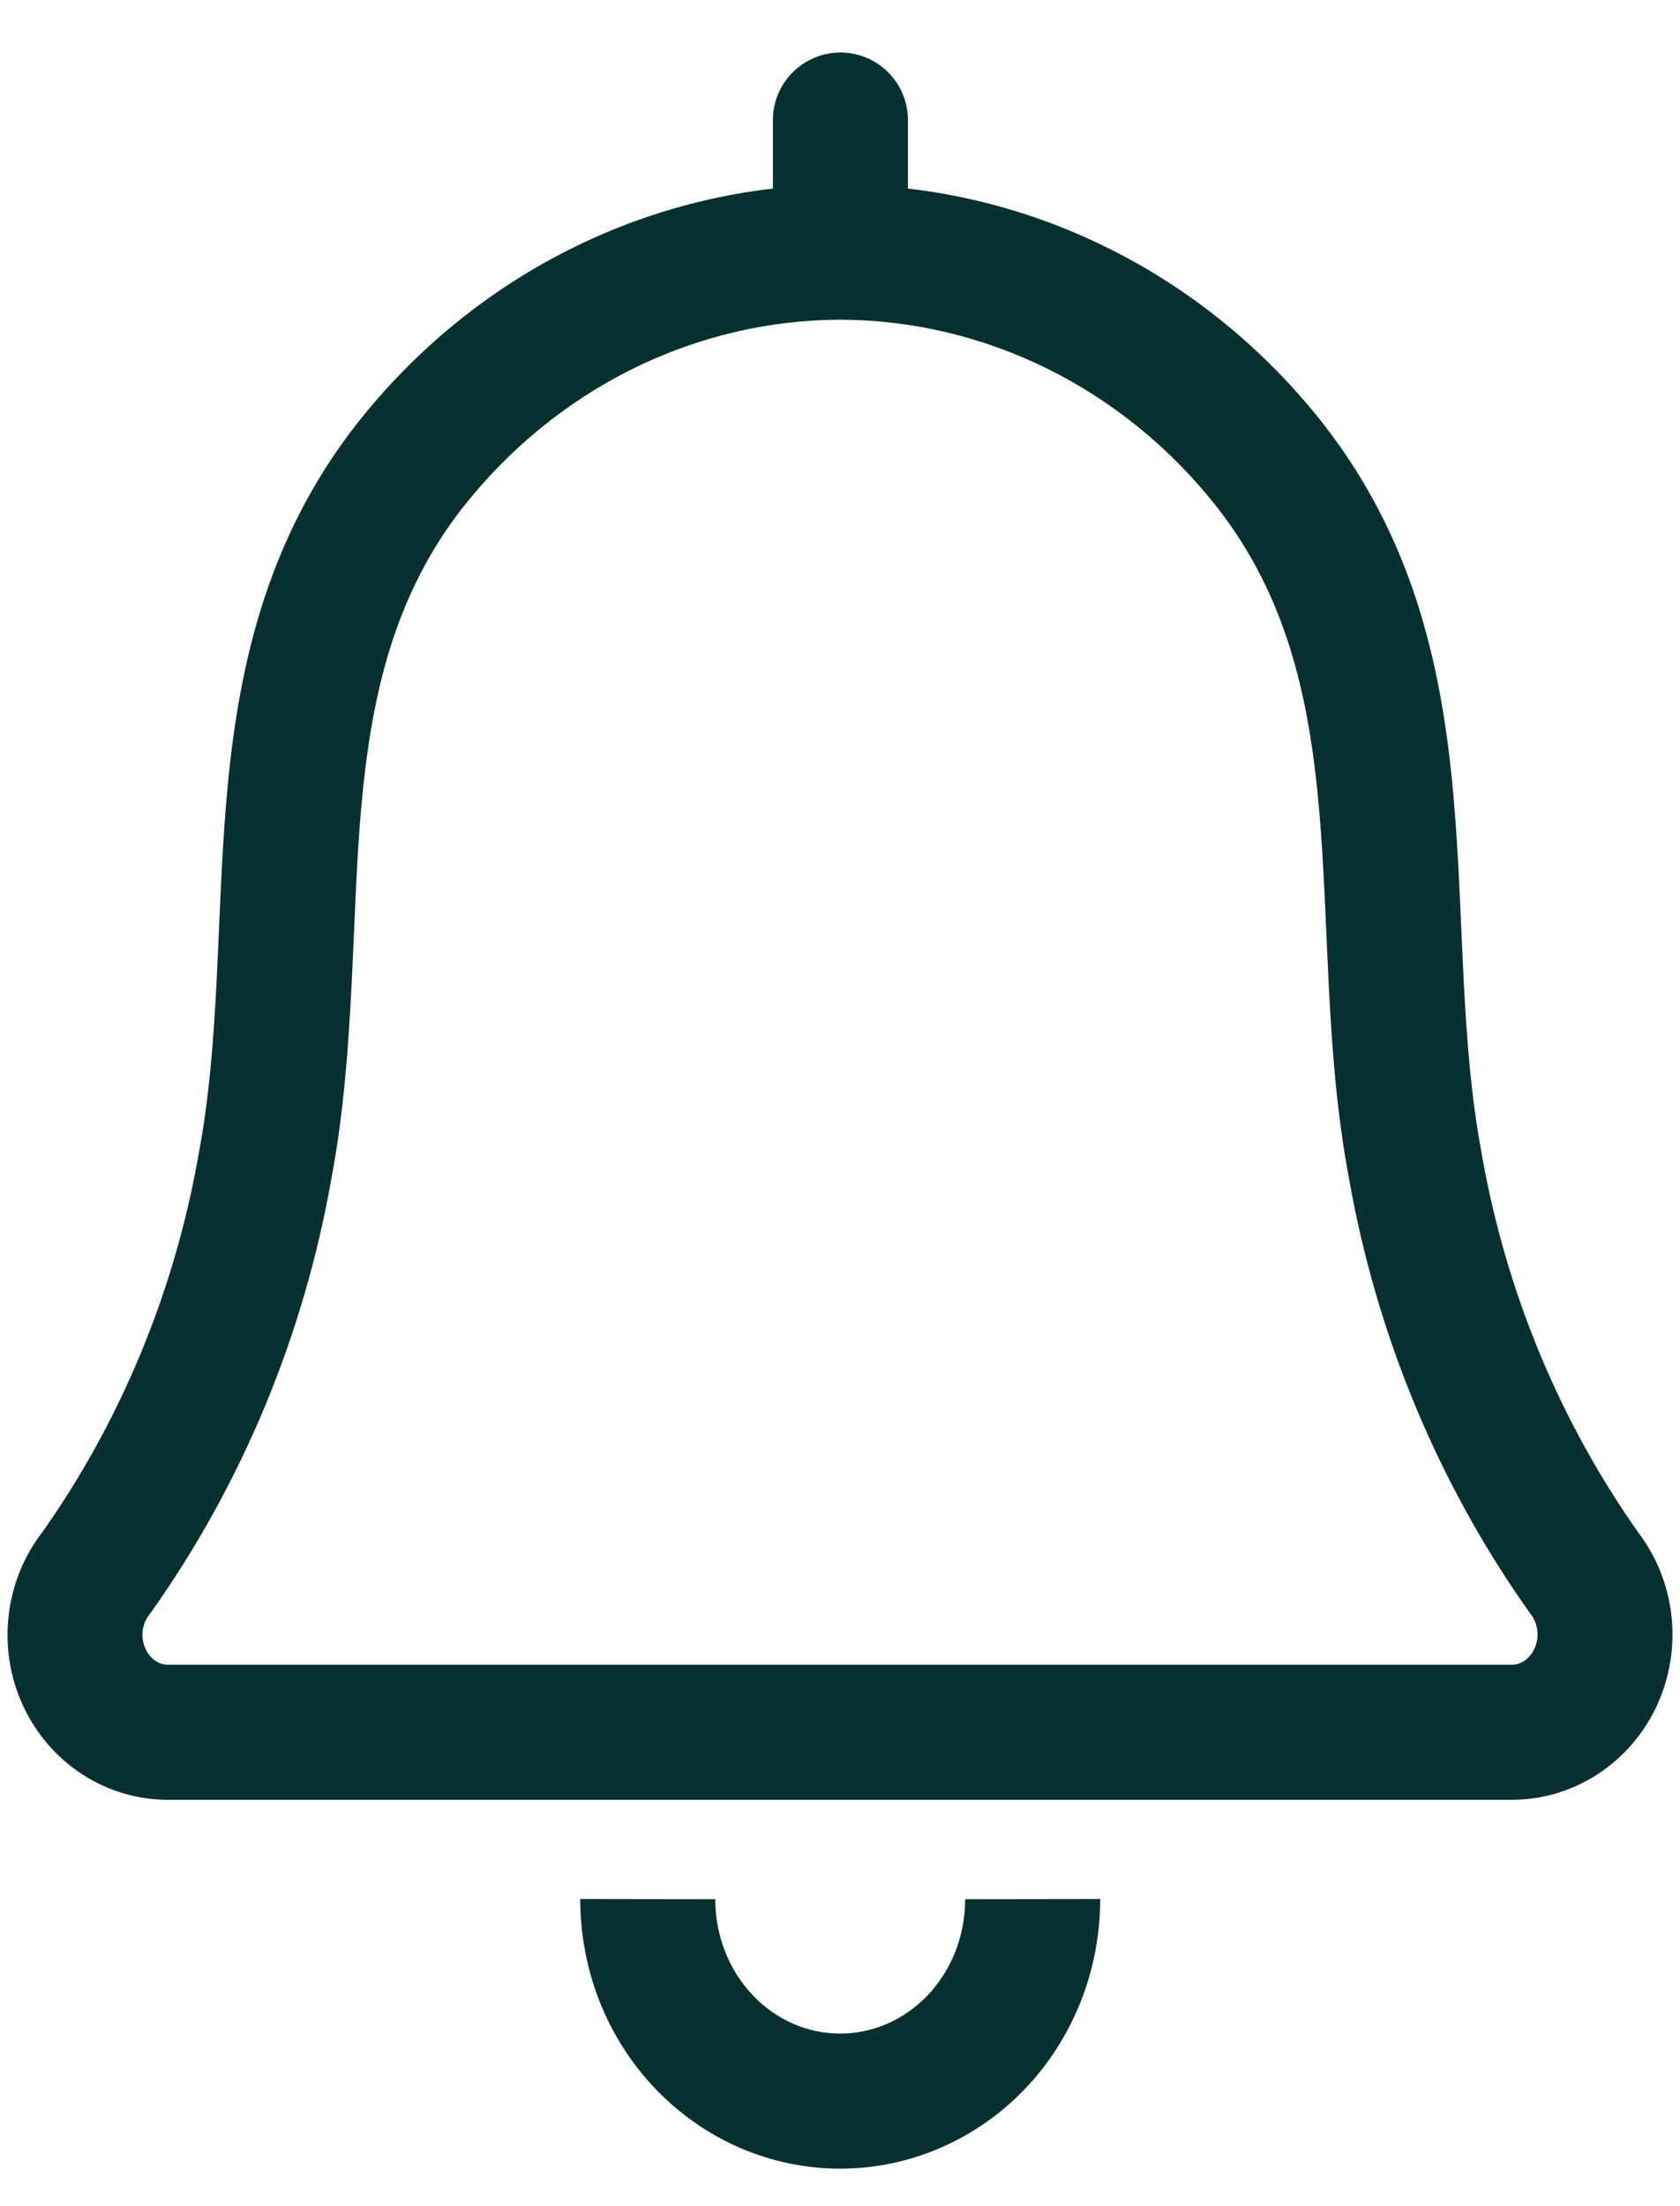 <svg width="16" height="21" viewBox="0 0 16 21" fill="none" xmlns="http://www.w3.org/2000/svg">
<path d="M14.389 16.489L14.395 15.846H14.389V16.489ZM15.085 14.969L14.561 15.341L14.569 15.353L14.578 15.364L15.085 14.969ZM13.479 11.097L14.112 10.986L14.111 10.979L13.479 11.097ZM12.101 4.437L12.608 4.042L12.607 4.04L12.101 4.437ZM8 2.4L8.002 1.757L7.998 1.757L8 2.4ZM3.899 4.437L3.394 4.04L3.392 4.042L3.899 4.437ZM2.525 11.097L1.893 10.979L1.892 10.986L2.525 11.097ZM0.919 14.969L1.422 15.369L1.433 15.355L1.443 15.341L0.919 14.969ZM1.615 16.489V15.846L1.603 15.846L1.615 16.489ZM7.361 2.4C7.361 2.755 7.649 3.043 8.004 3.043C8.359 3.043 8.647 2.755 8.647 2.4H7.361ZM8.647 1.143C8.647 0.788 8.359 0.5 8.004 0.5C7.649 0.5 7.361 0.788 7.361 1.143H8.647ZM8 20L8.002 19.357H8L8 20ZM14.389 16.489L14.383 17.132C14.68 17.135 14.97 17.049 15.218 16.887L14.867 16.348L14.516 15.81C14.477 15.835 14.435 15.847 14.395 15.846L14.389 16.489ZM14.867 16.348L15.218 16.887C15.466 16.725 15.66 16.496 15.783 16.229L15.198 15.961L14.614 15.693C14.59 15.745 14.555 15.784 14.516 15.81L14.867 16.348ZM15.198 15.961L15.783 16.229C15.905 15.962 15.951 15.666 15.918 15.375L15.279 15.448L14.641 15.521C14.648 15.581 14.638 15.641 14.614 15.693L15.198 15.961ZM15.279 15.448L15.918 15.375C15.885 15.084 15.773 14.806 15.592 14.574L15.085 14.969L14.578 15.364C14.611 15.406 14.634 15.46 14.641 15.521L15.279 15.448ZM15.085 14.969L15.61 14.598C14.855 13.531 14.342 12.296 14.112 10.986L13.479 11.097L12.846 11.209C13.108 12.703 13.694 14.117 14.561 15.341L15.085 14.969ZM13.479 11.097L14.111 10.979C14.012 10.452 13.97 9.908 13.94 9.338C13.912 8.782 13.895 8.175 13.844 7.593C13.74 6.408 13.485 5.167 12.608 4.042L12.101 4.437L11.594 4.832C12.248 5.671 12.468 6.621 12.563 7.705C12.611 8.257 12.626 8.805 12.656 9.404C12.686 9.99 12.732 10.603 12.847 11.216L13.479 11.097ZM12.101 4.437L12.607 4.04C12.051 3.331 11.351 2.757 10.554 2.362L10.268 2.938L9.982 3.513C10.604 3.822 11.155 4.272 11.595 4.833L12.101 4.437ZM10.268 2.938L10.554 2.362C9.758 1.966 8.886 1.759 8.002 1.757L8 2.4L7.999 3.043C8.684 3.045 9.361 3.205 9.982 3.513L10.268 2.938ZM8 2.4L7.998 1.757C7.114 1.76 6.243 1.968 5.447 2.363L5.733 2.939L6.019 3.514C6.64 3.206 7.317 3.045 8.002 3.043L8 2.4ZM5.733 2.939L5.447 2.363C4.651 2.758 3.95 3.331 3.394 4.04L3.899 4.437L4.405 4.834C4.846 4.273 5.397 3.823 6.019 3.514L5.733 2.939ZM3.899 4.437L3.392 4.042C2.516 5.167 2.262 6.407 2.158 7.592C2.108 8.174 2.091 8.781 2.063 9.337C2.034 9.907 1.992 10.452 1.893 10.979L2.525 11.097L3.157 11.216C3.272 10.601 3.317 9.988 3.347 9.402C3.378 8.802 3.391 8.255 3.439 7.703C3.534 6.619 3.753 5.671 4.406 4.832L3.899 4.437ZM2.525 11.097L1.892 10.986C1.662 12.296 1.149 13.531 0.394 14.598L0.919 14.969L1.443 15.341C2.31 14.117 2.896 12.703 3.158 11.209L2.525 11.097ZM0.919 14.969L0.415 14.569C0.231 14.801 0.117 15.08 0.083 15.373L0.721 15.448L1.359 15.524C1.366 15.463 1.39 15.41 1.422 15.369L0.919 14.969ZM0.721 15.448L0.083 15.373C0.048 15.665 0.094 15.963 0.217 16.231L0.801 15.963L1.386 15.695C1.362 15.643 1.352 15.584 1.359 15.524L0.721 15.448ZM0.801 15.963L0.217 16.231C0.34 16.499 0.536 16.73 0.786 16.891L1.135 16.351L1.483 15.811C1.445 15.786 1.41 15.747 1.386 15.695L0.801 15.963ZM1.135 16.351L0.786 16.891C1.036 17.053 1.328 17.137 1.627 17.132L1.615 16.489L1.603 15.846C1.563 15.847 1.522 15.836 1.483 15.811L1.135 16.351ZM1.615 16.489V17.132H14.389V16.489V15.846H1.615V16.489ZM8.004 2.4H8.647V1.143H8.004H7.361V2.4H8.004ZM9.835 18.077L9.192 18.078C9.192 18.25 9.16 18.42 9.098 18.578L9.696 18.814L10.294 19.049C10.416 18.74 10.478 18.409 10.478 18.076L9.835 18.077ZM9.696 18.814L9.098 18.578C9.036 18.735 8.946 18.876 8.834 18.994L9.299 19.438L9.764 19.881C9.992 19.642 10.172 19.359 10.294 19.049L9.696 18.814ZM9.299 19.438L8.834 18.994C8.721 19.111 8.59 19.203 8.448 19.264L8.703 19.854L8.958 20.444C9.261 20.313 9.535 20.121 9.764 19.881L9.299 19.438ZM8.703 19.854L8.448 19.264C8.305 19.326 8.154 19.357 8.002 19.357L8 20L7.999 20.643C8.329 20.643 8.655 20.576 8.958 20.444L8.703 19.854ZM8 20L8 19.357C7.848 19.357 7.697 19.326 7.555 19.264L7.299 19.853L7.042 20.443C7.345 20.574 7.671 20.643 8 20.643L8 20ZM7.299 19.853L7.555 19.264C7.413 19.202 7.281 19.11 7.17 18.993L6.704 19.436L6.239 19.88C6.467 20.119 6.74 20.311 7.042 20.443L7.299 19.853ZM6.704 19.436L7.17 18.993C7.058 18.875 6.968 18.735 6.906 18.577L6.307 18.813L5.709 19.048C5.831 19.357 6.01 19.64 6.239 19.88L6.704 19.436ZM6.307 18.813L6.906 18.577C6.844 18.42 6.812 18.25 6.812 18.078L6.169 18.077L5.526 18.076C5.526 18.409 5.588 18.739 5.709 19.048L6.307 18.813Z" fill="#093030"/>
</svg>

